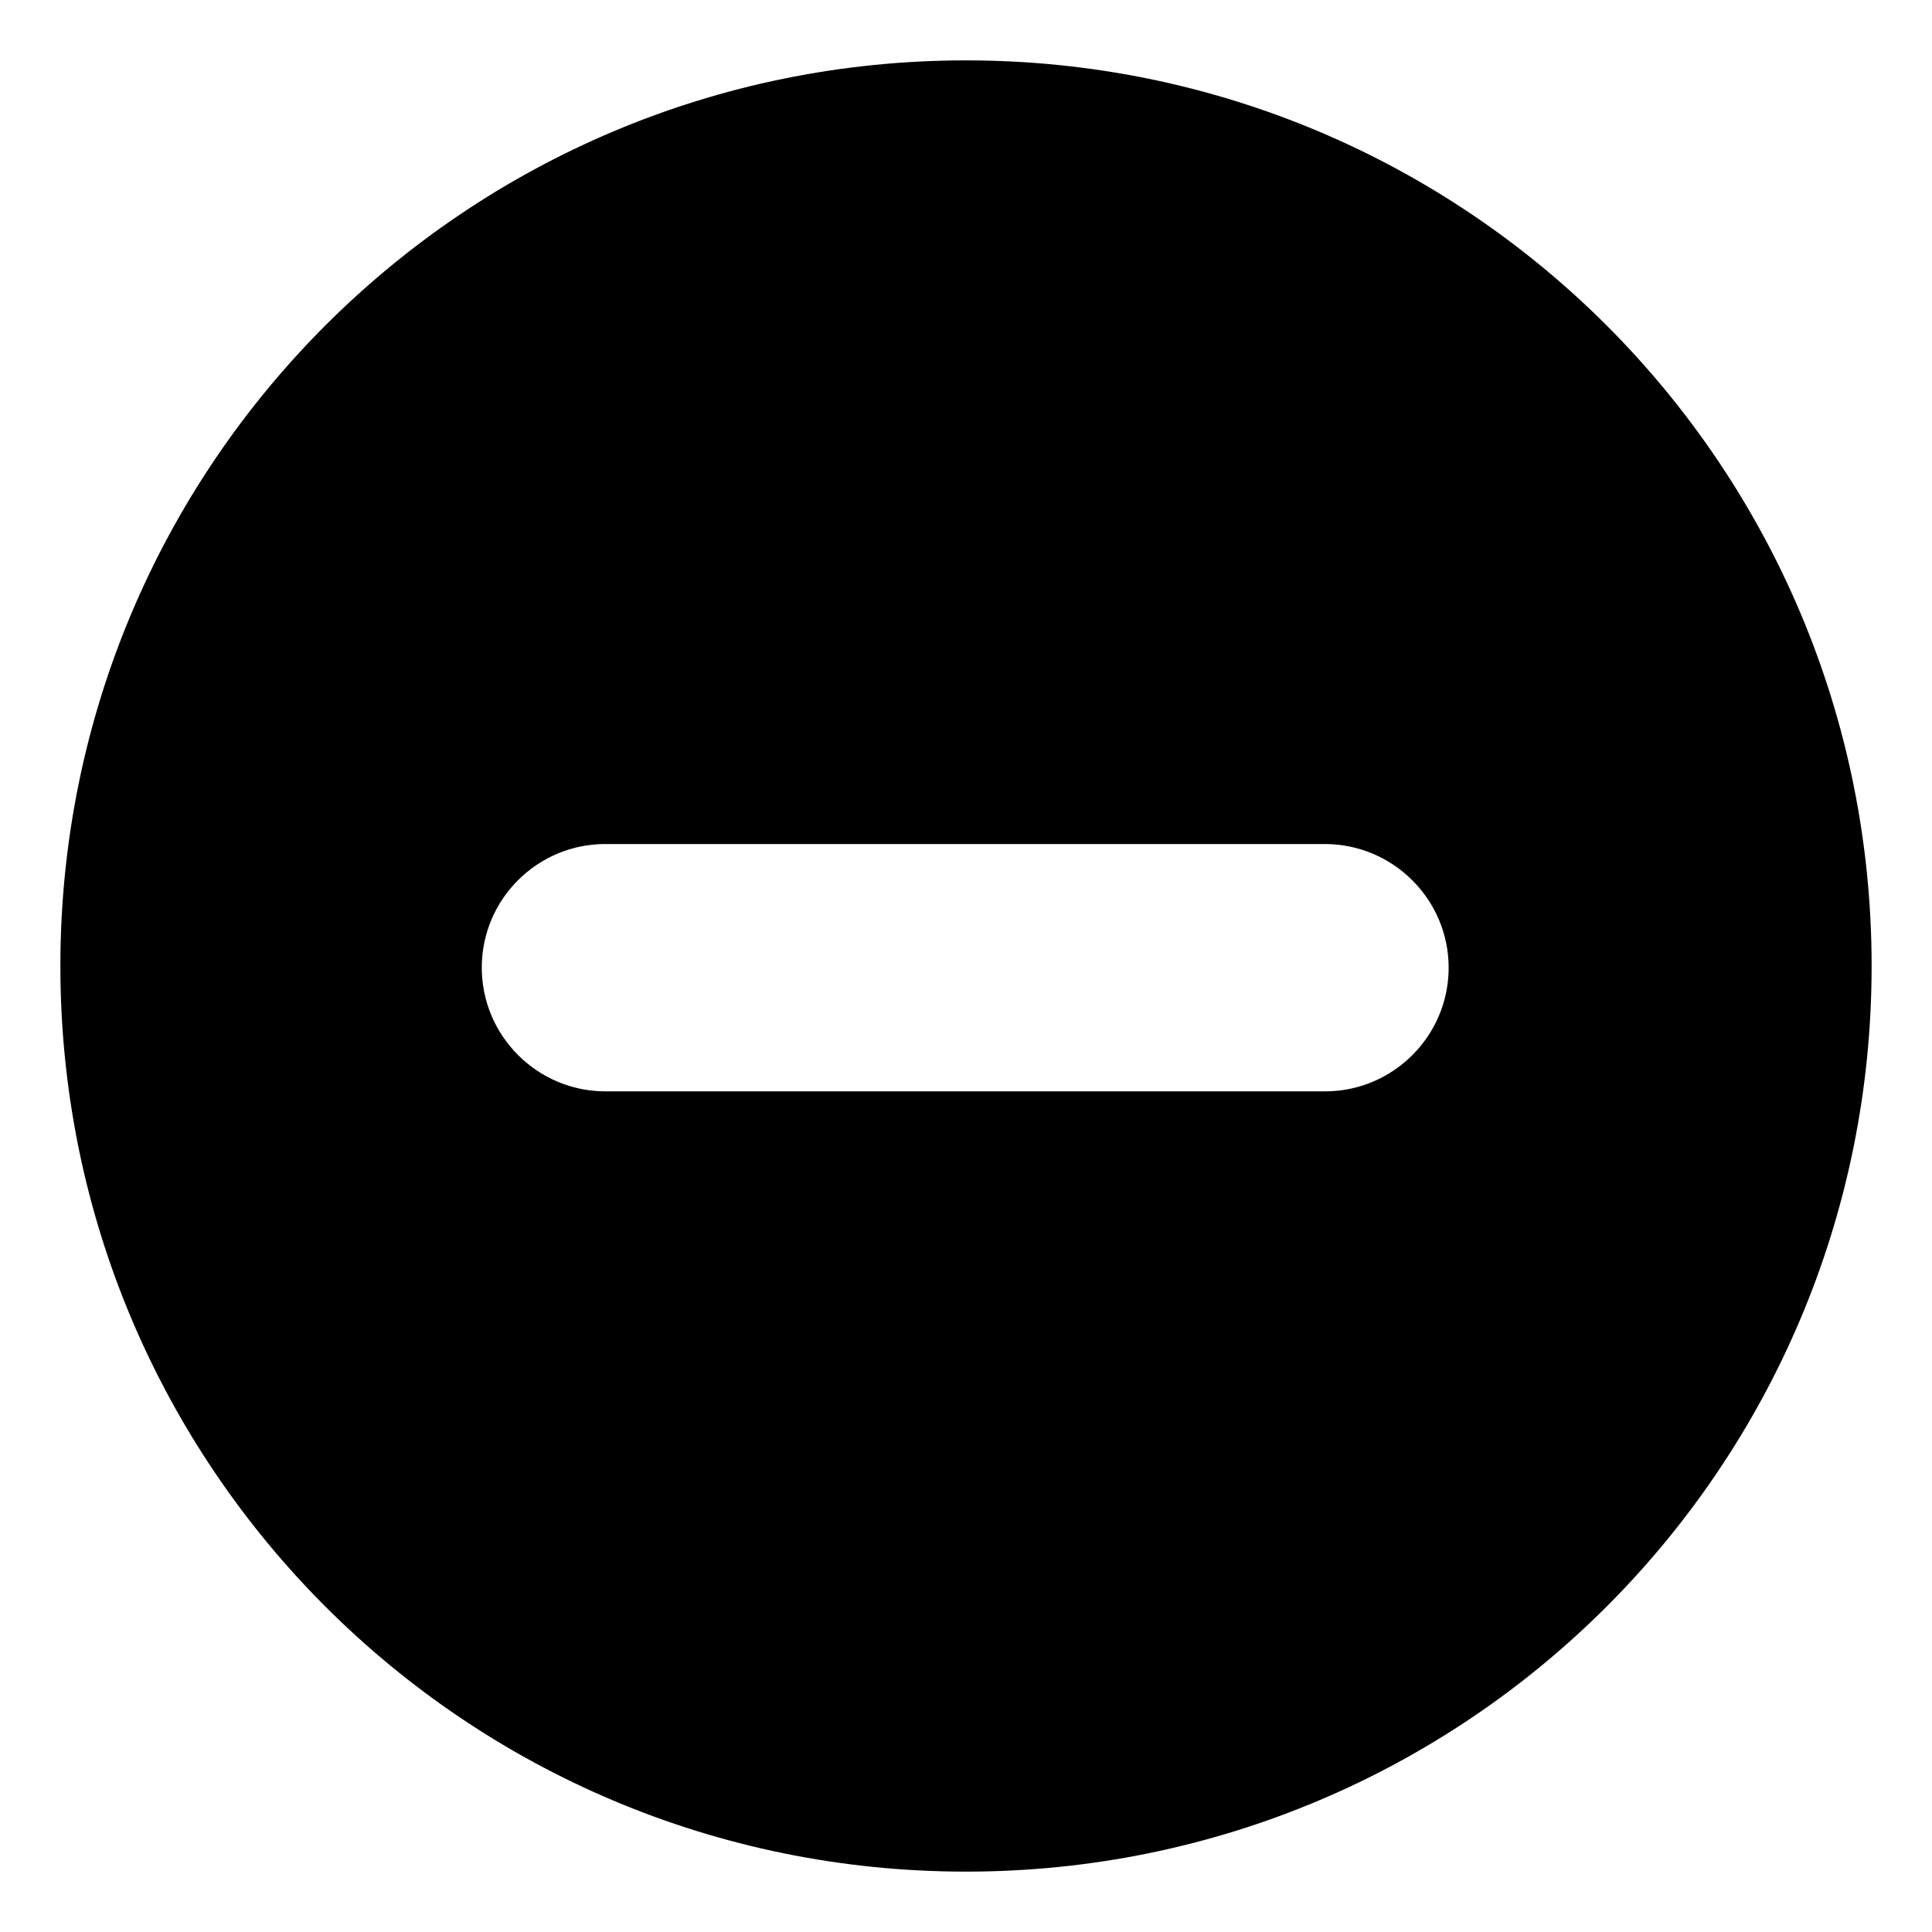 <svg width='16' height='16'
     xmlns:gpa='https://www.gtk.org/grappa'
     gpa:version='1'
     gpa:keywords='dialog error one-way'
     gpa:state='0'>
  <path d='M 8 1 C 4.129 1, 1 4.129, 1 8 C 1 11.871, 4.129 15, 8 15 C 11.871 15, 15 11.871, 15 8 C 15 4.129, 11.871 1, 8 1 Z M 5.015 6.49 L 10.971 6.49 C 11.813 6.49, 12.497 7.173, 12.497 8.015 C 12.496 8.857, 11.812 9.539, 10.971 9.538 L 5.015 9.538 C 4.173 9.538, 3.49 8.855, 3.49 8.012 C 3.491 7.17, 4.174 6.489, 5.015 6.49 Z'
        id='path0'
        stroke-width='1'
        stroke-linecap='round'
        stroke-linejoin='round'
        stroke='rgb(0,0,0)'
        fill-rule='winding'
        fill='rgb(0,0,0)'
        class='foreground-stroke foreground-fill'/>
</svg>